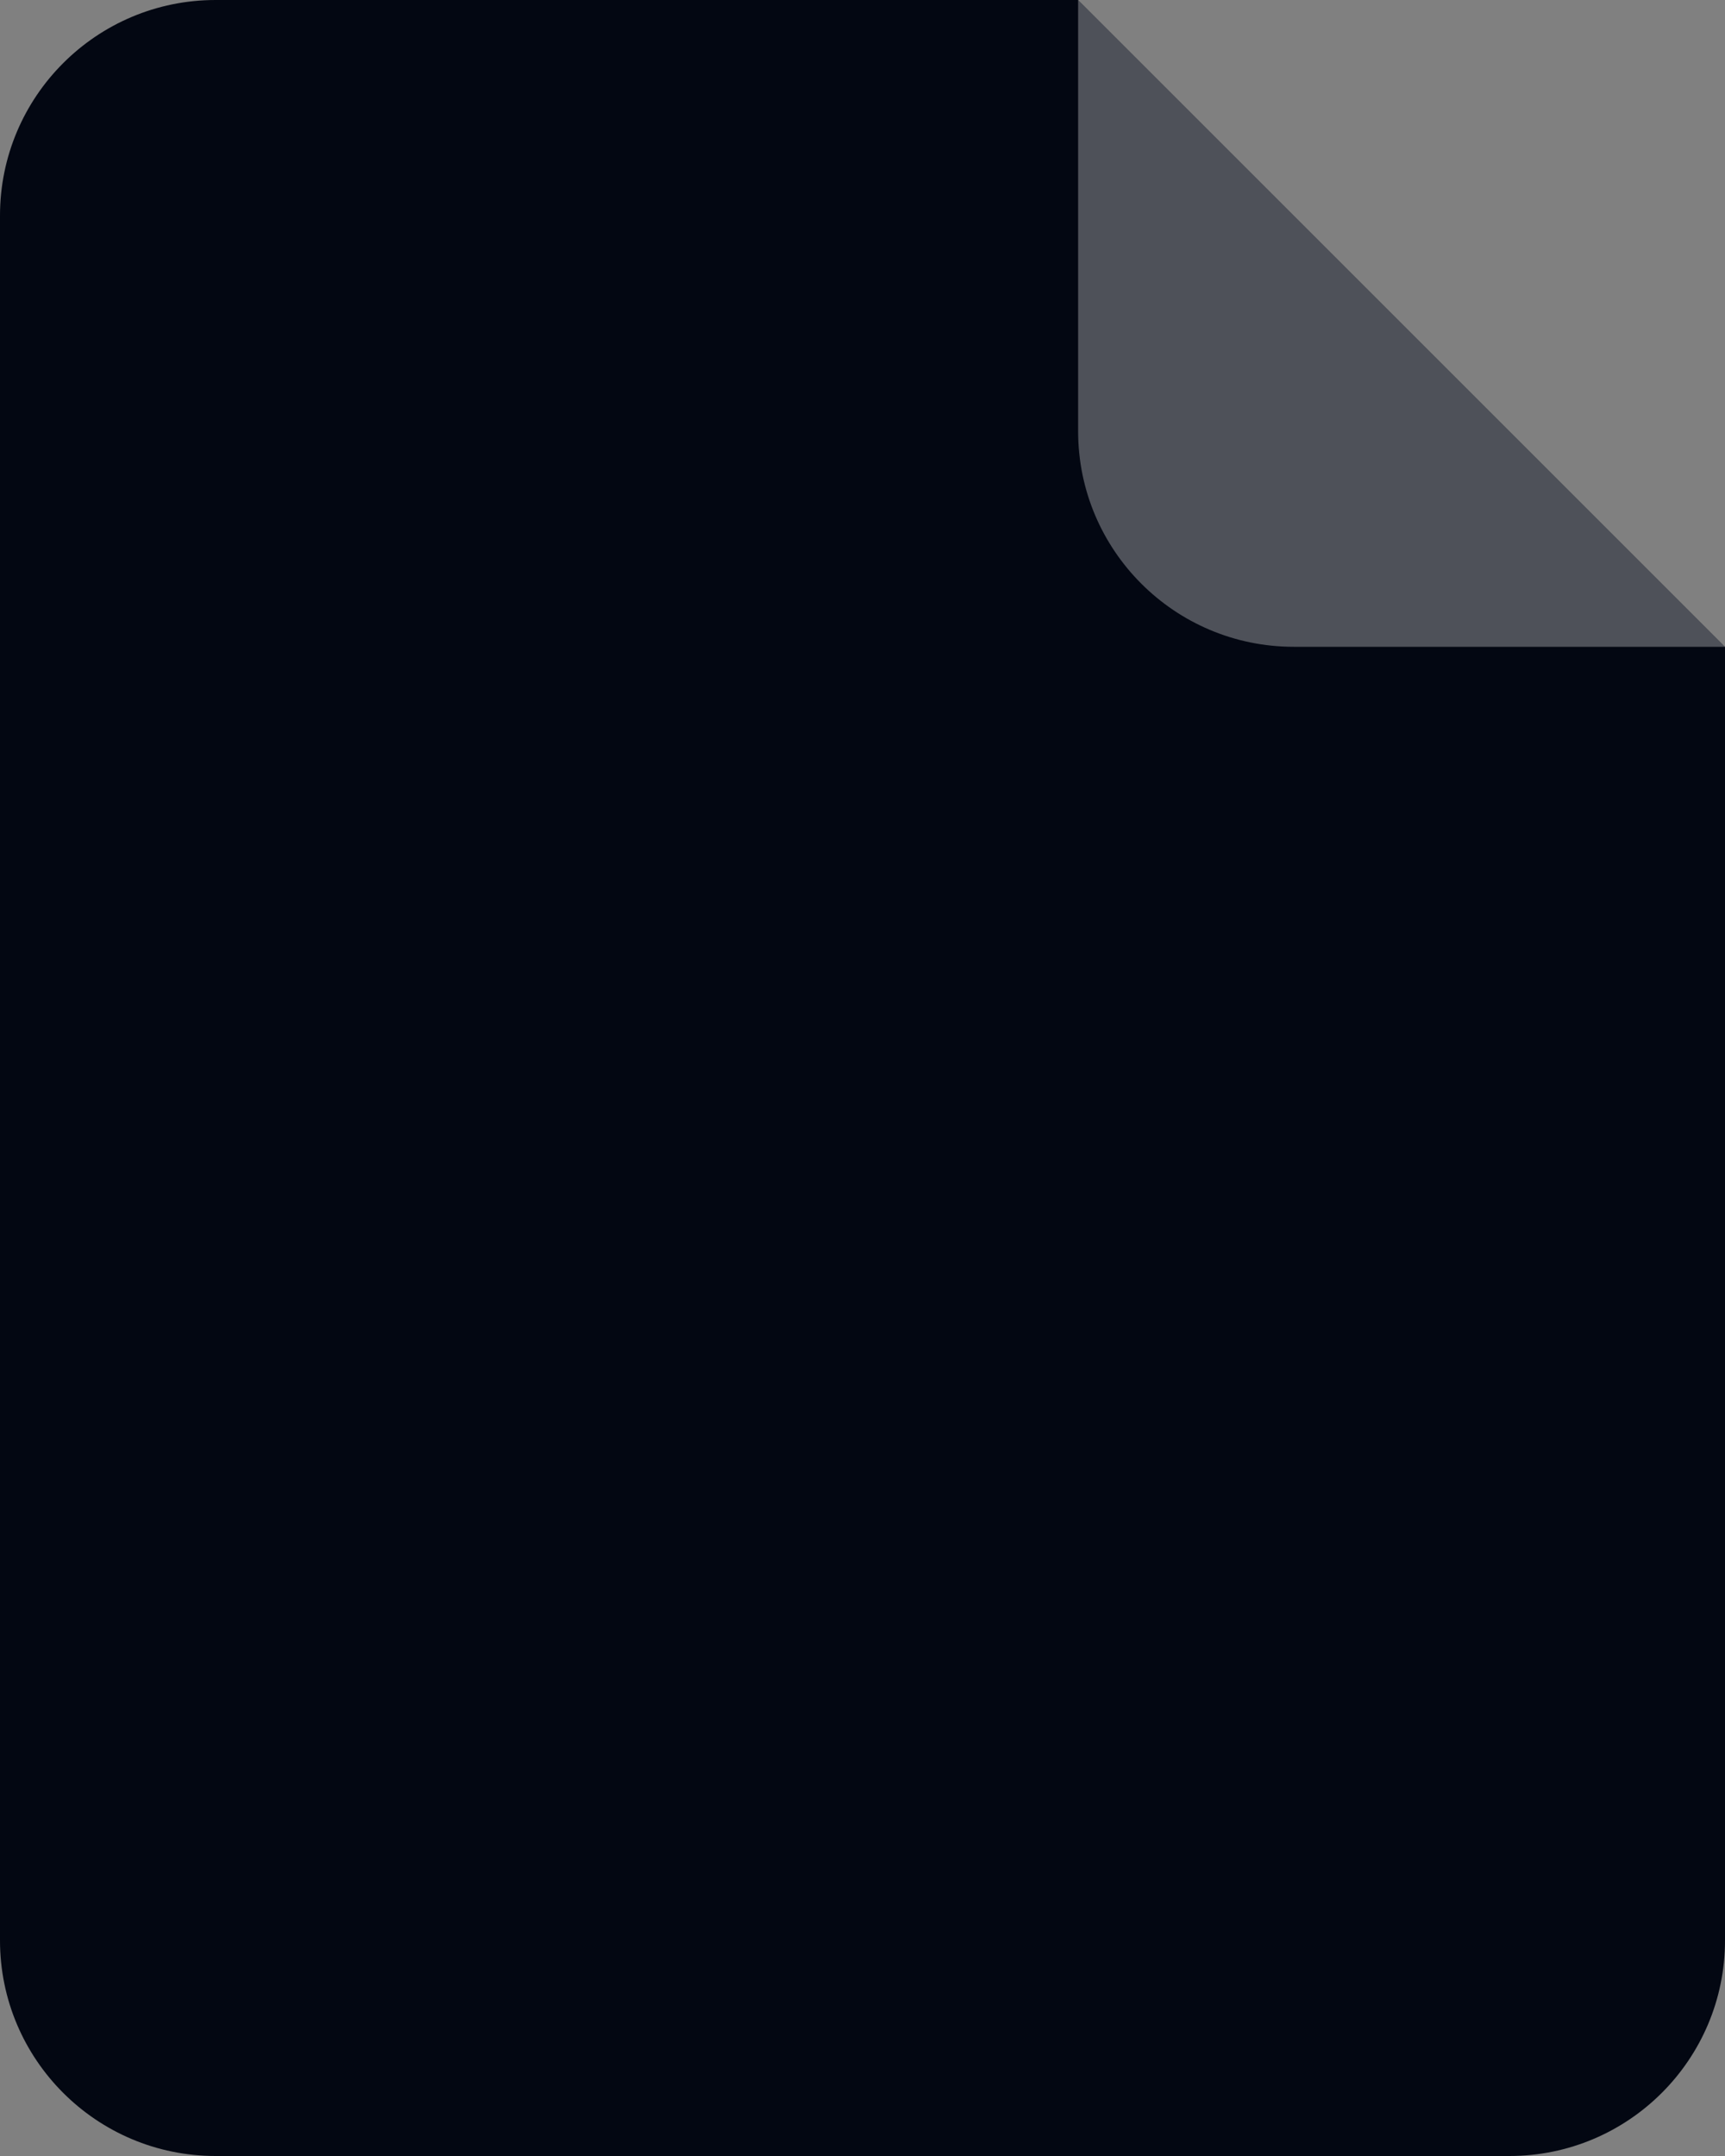 <svg width="32" height="40" viewBox="0 0 32 40" fill="none" xmlns="http://www.w3.org/2000/svg">
<rect x="0" y="0" width="32" height="40" fill="#808080" stroke="none"/>
<path d="M0 4C0 1.791 1.791 0 4 0H20L32 12V36C32 38.209 30.209 40 28 40H4C1.791 40 0 38.209 0 36V4Z" fill="#030712"/>
<path opacity="0.3" d="M20 0L32 12H24C21.791 12 20 10.209 20 8V0Z" fill="white"/>
</svg>
